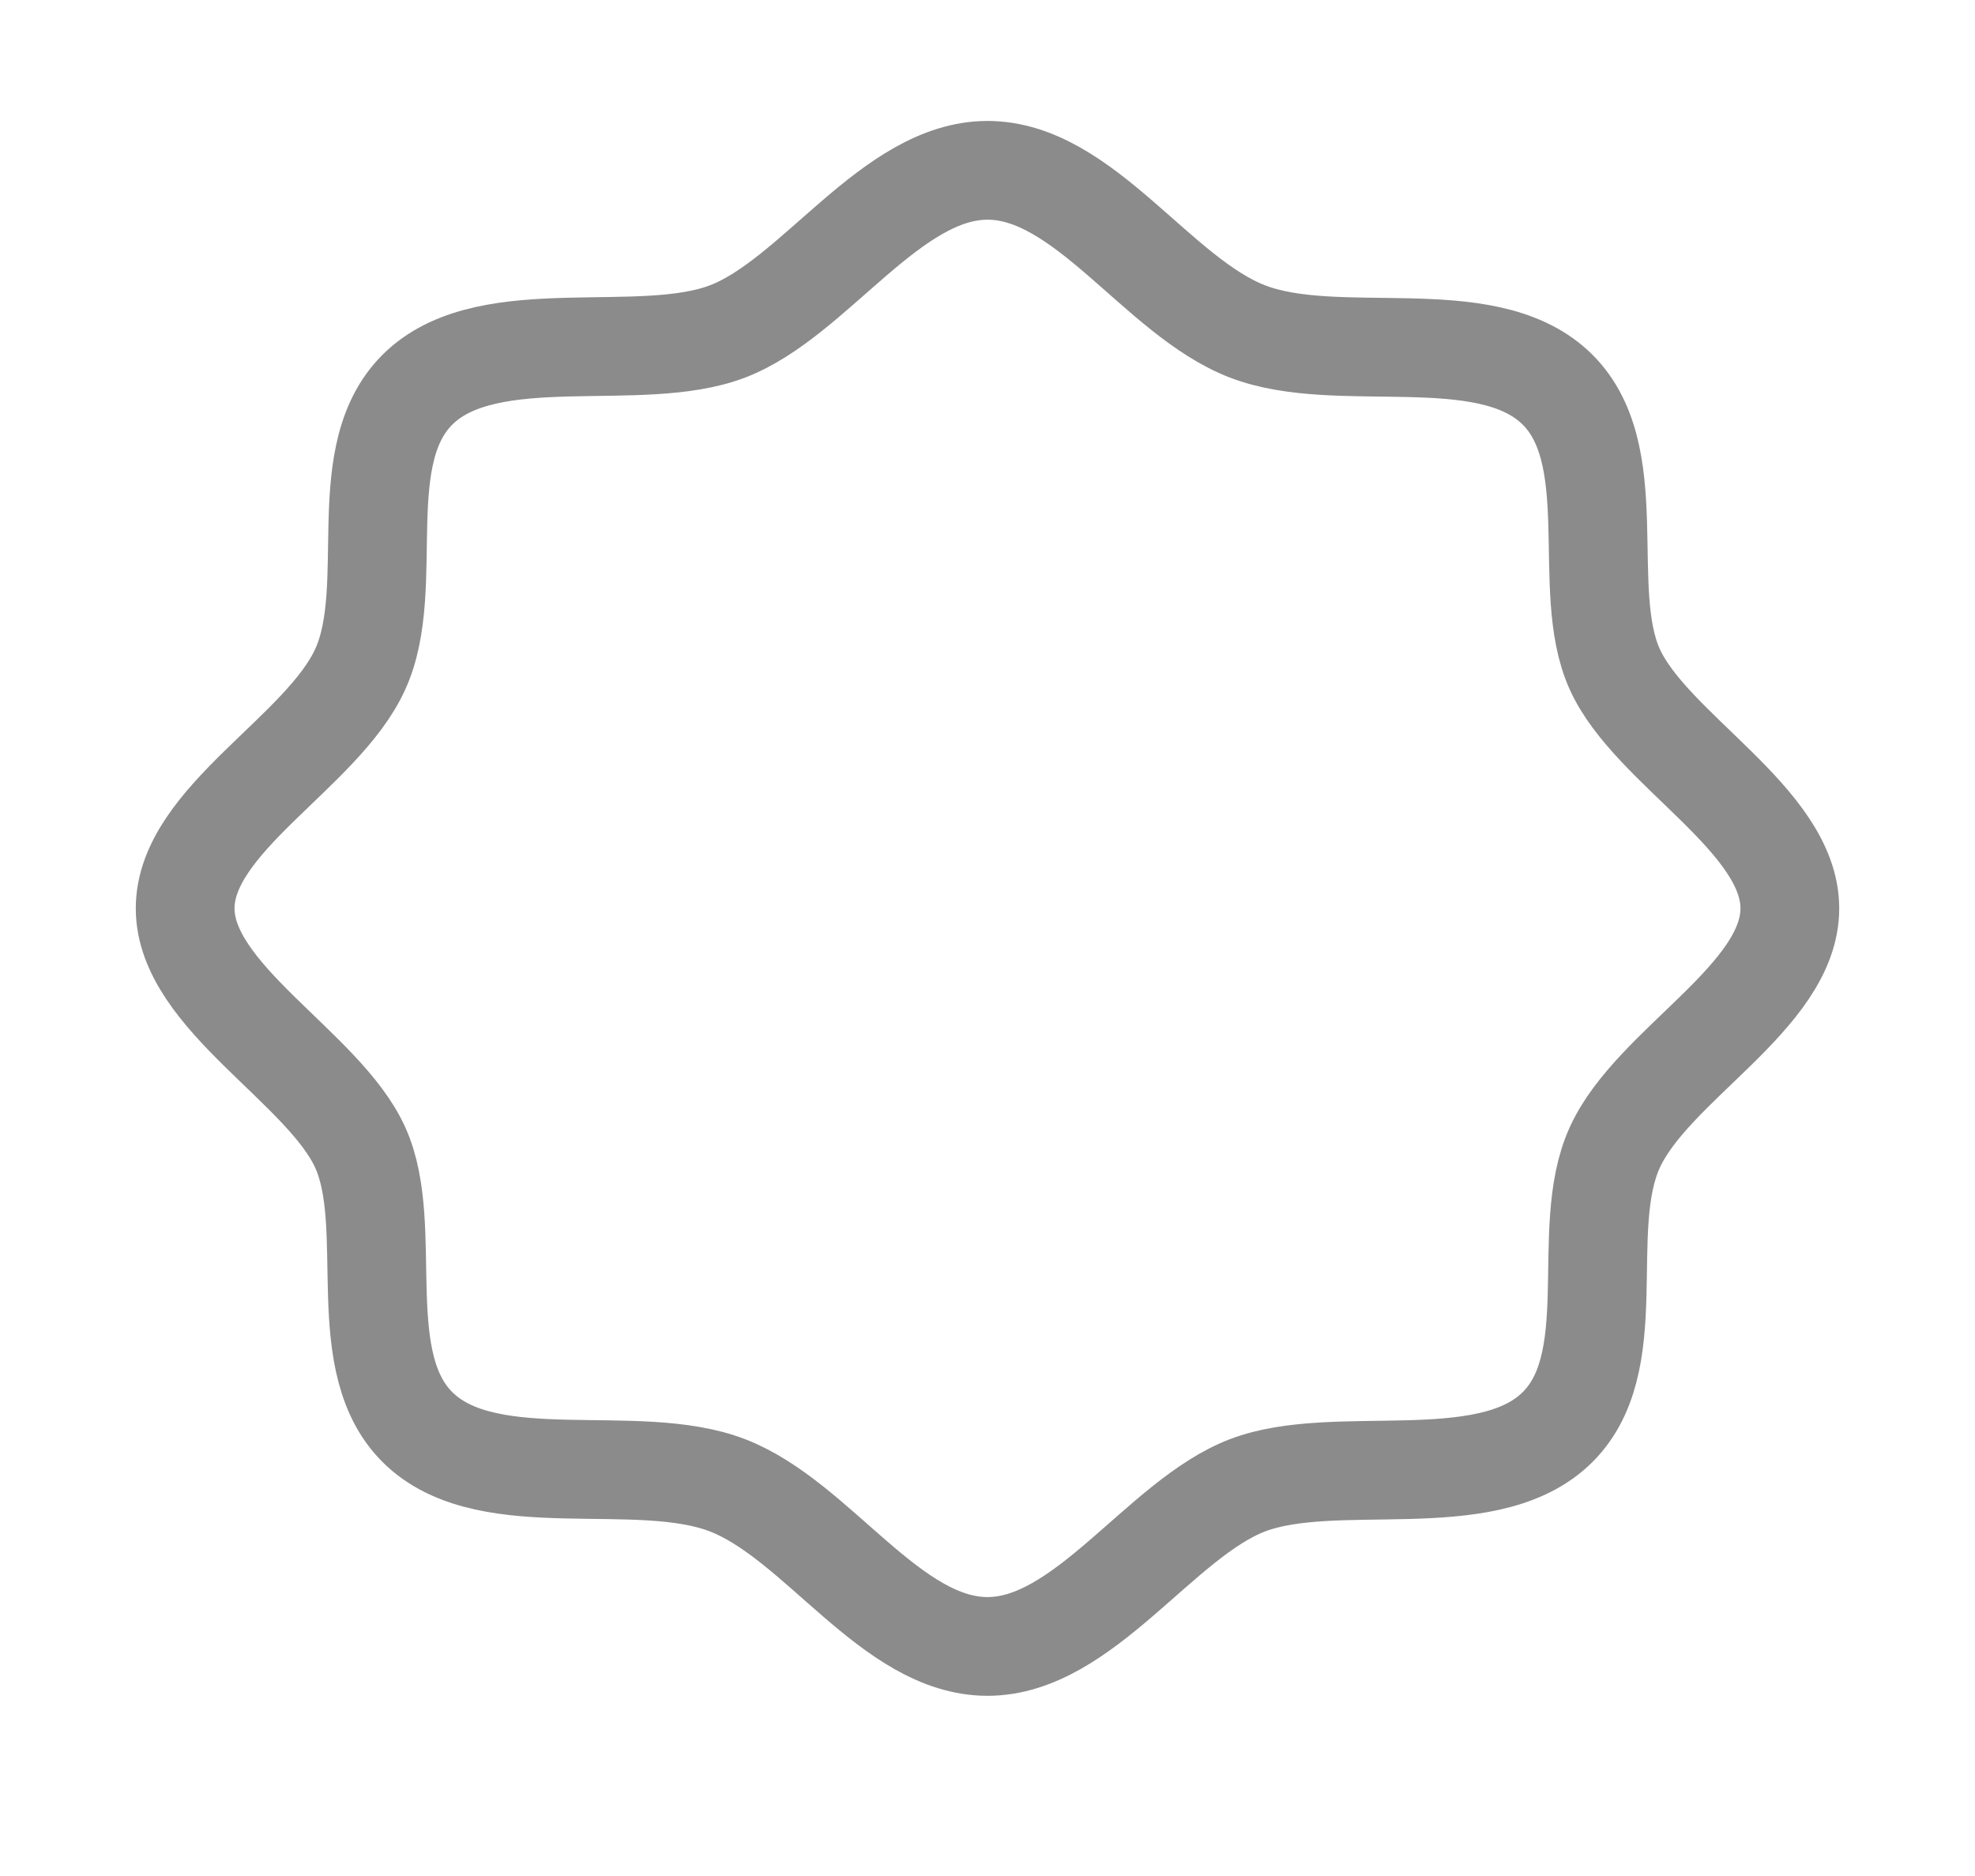 <svg width="20" height="19" viewBox="0 0 20 19" fill="none" xmlns="http://www.w3.org/2000/svg">
<path d="M4.258 14.483C3.539 13.822 4.016 12.434 3.648 11.622C3.281 10.81 1.875 10.098 1.875 9.2C1.875 8.302 3.266 7.619 3.648 6.778C4.031 5.937 3.539 4.579 4.258 3.917C4.977 3.256 6.484 3.694 7.367 3.357C8.25 3.019 9.023 1.725 10 1.725C10.977 1.725 11.719 3.004 12.633 3.357C13.547 3.709 15.023 3.256 15.742 3.917C16.461 4.579 15.984 5.966 16.352 6.778C16.719 7.59 18.125 8.302 18.125 9.2C18.125 10.098 16.734 10.781 16.352 11.622C15.969 12.463 16.461 13.822 15.742 14.483C15.023 15.144 13.516 14.706 12.633 15.043C11.75 15.381 10.977 16.675 10 16.675C9.023 16.675 8.281 15.396 7.367 15.043C6.453 14.691 4.977 15.144 4.258 14.483Z" stroke="#8B8B8B" stroke-linecap="round" stroke-linejoin="round"/>
</svg>
